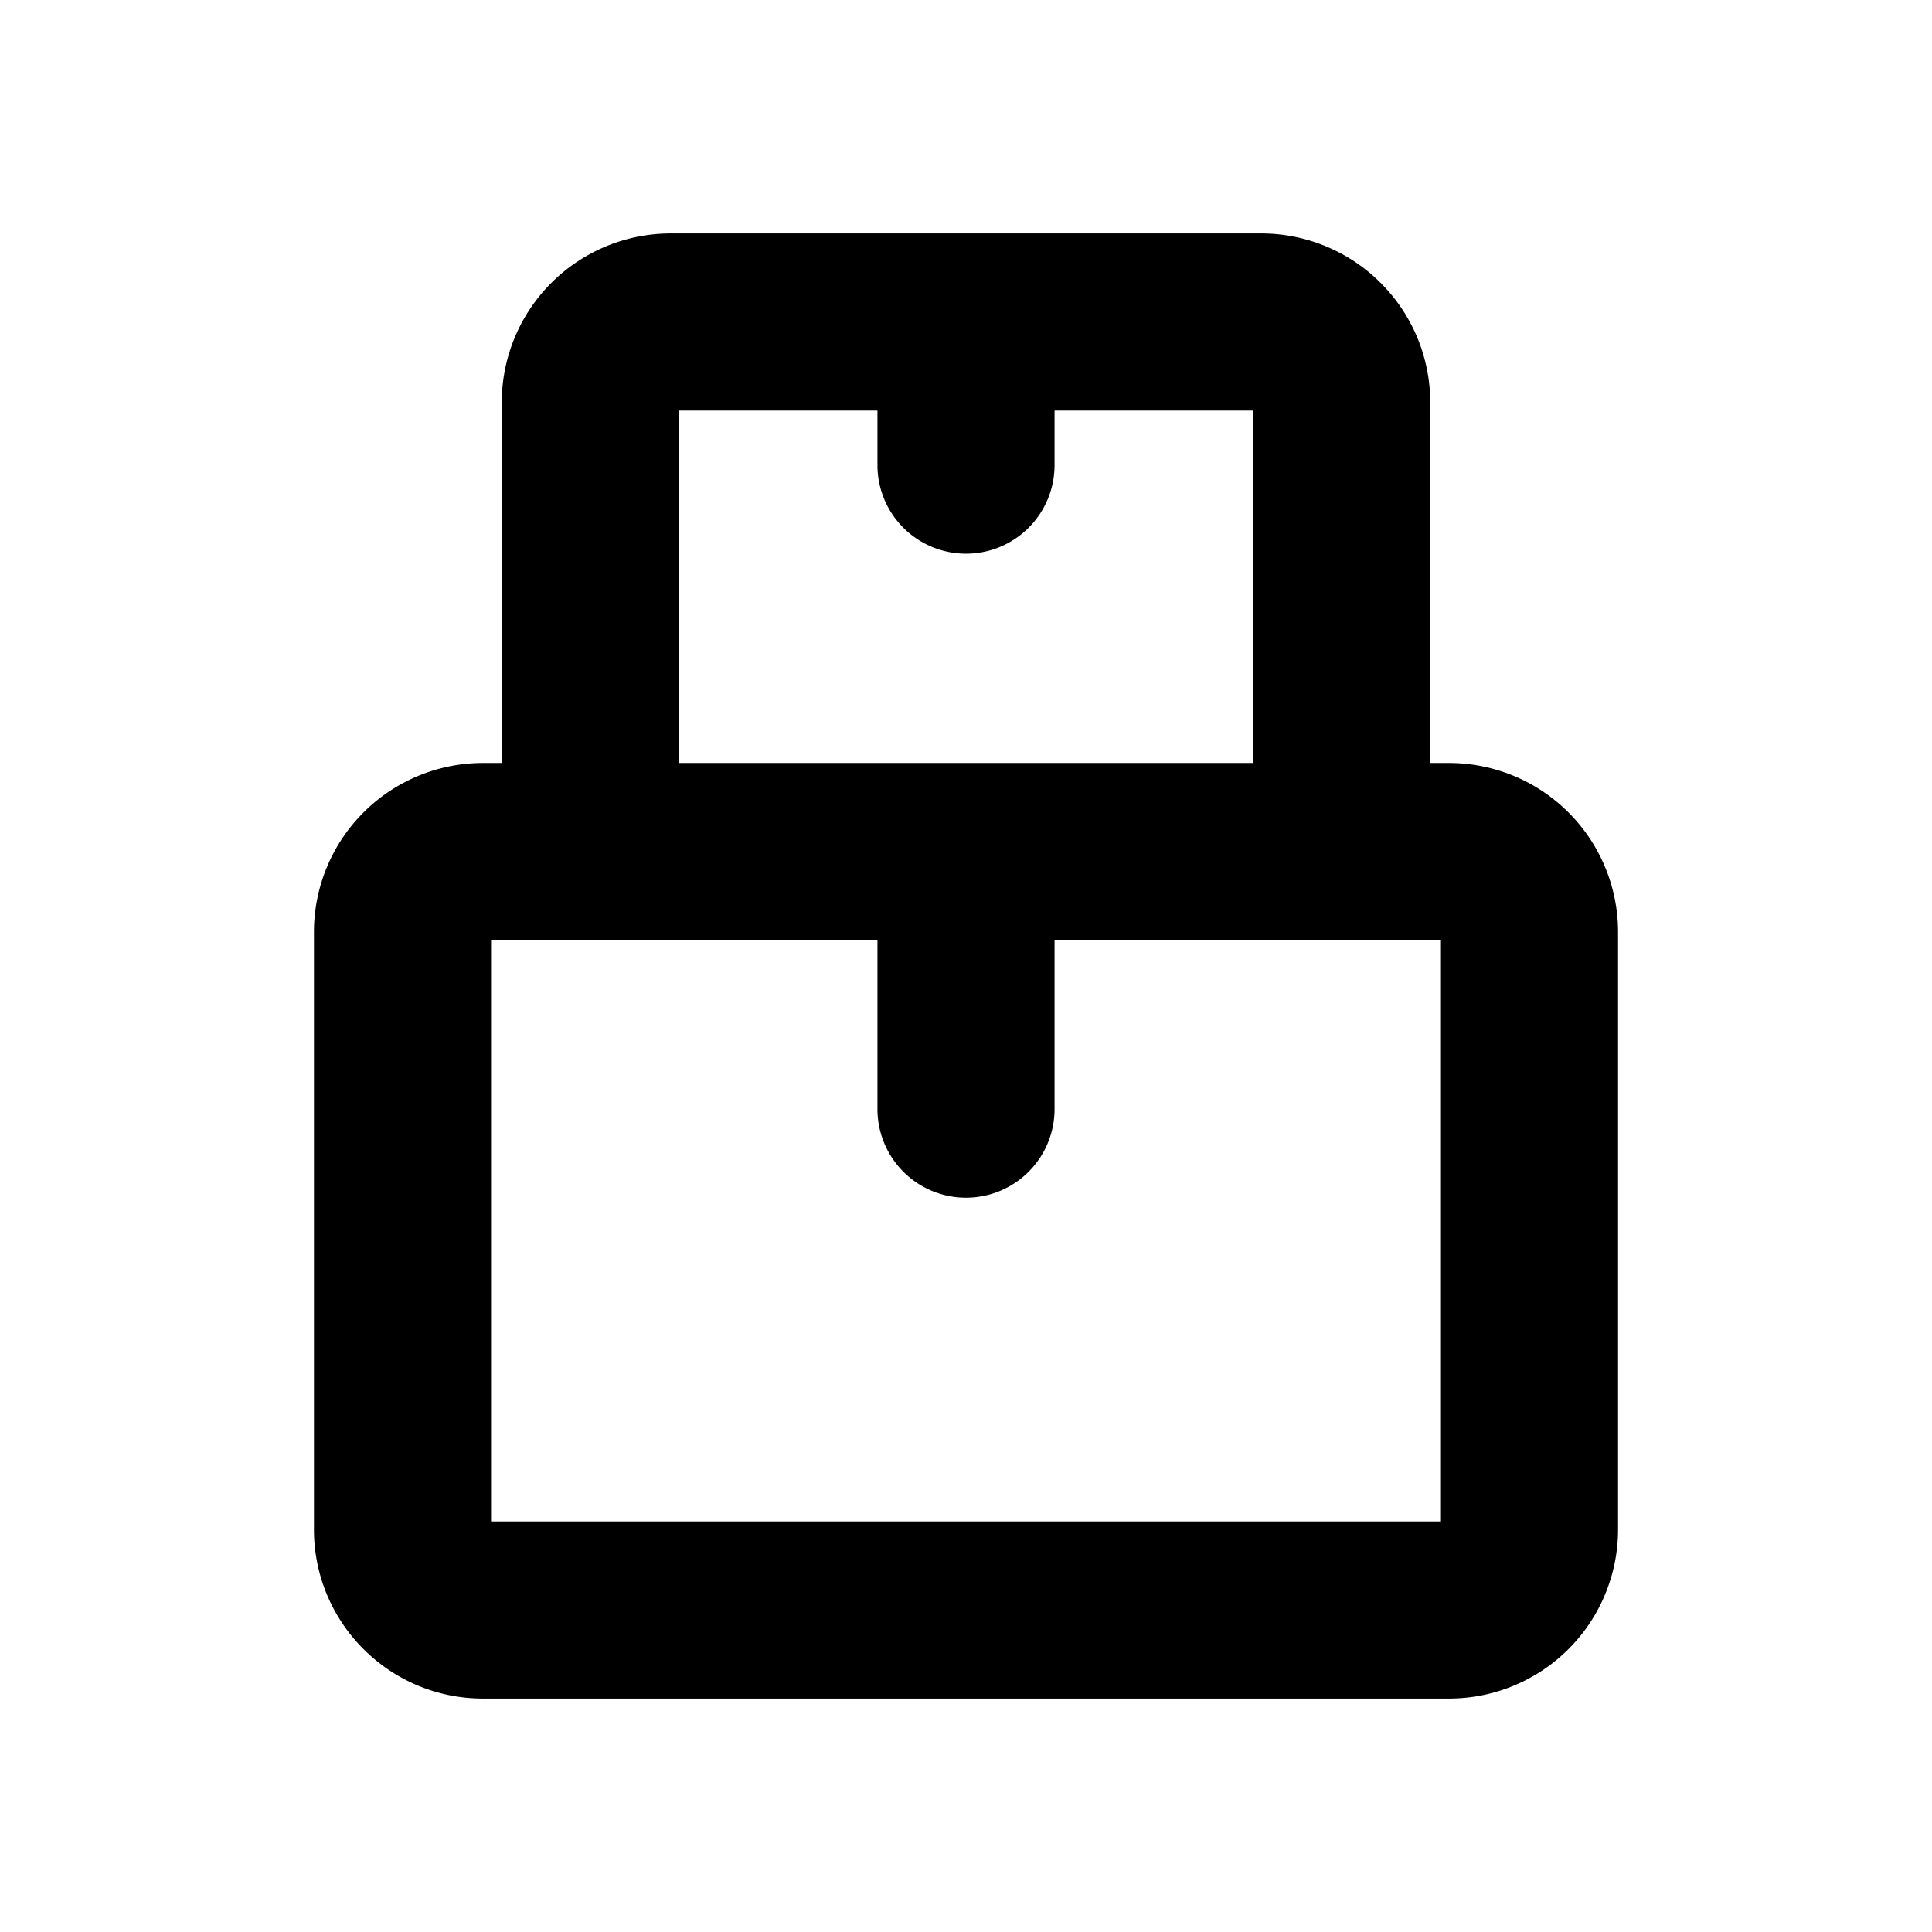 <svg xmlns="http://www.w3.org/2000/svg" width="24" height="24" fill="none" viewBox="0 0 24 24"><path fill="#000" fill-rule="evenodd" d="M8.433 5.1v4.378h7.134V5.1H13.1v.678a1.1 1.1 0 0 1-2.2 0V5.1H8.433Zm9.334 4.378V5a2.1 2.1 0 0 0-2.1-2.1H8.333a2.1 2.1 0 0 0-2.1 2.1v4.478H6a2.1 2.1 0 0 0-2.1 2.1V19c0 1.16.94 2.1 2.1 2.1h12a2.1 2.1 0 0 0 2.1-2.1v-7.422a2.1 2.1 0 0 0-2.1-2.1h-.233ZM6.1 11.678V18.9h11.8v-7.222h-4.8v2.1a1.1 1.1 0 0 1-2.2 0v-2.1H6.1Z" clip-rule="evenodd"/></svg>